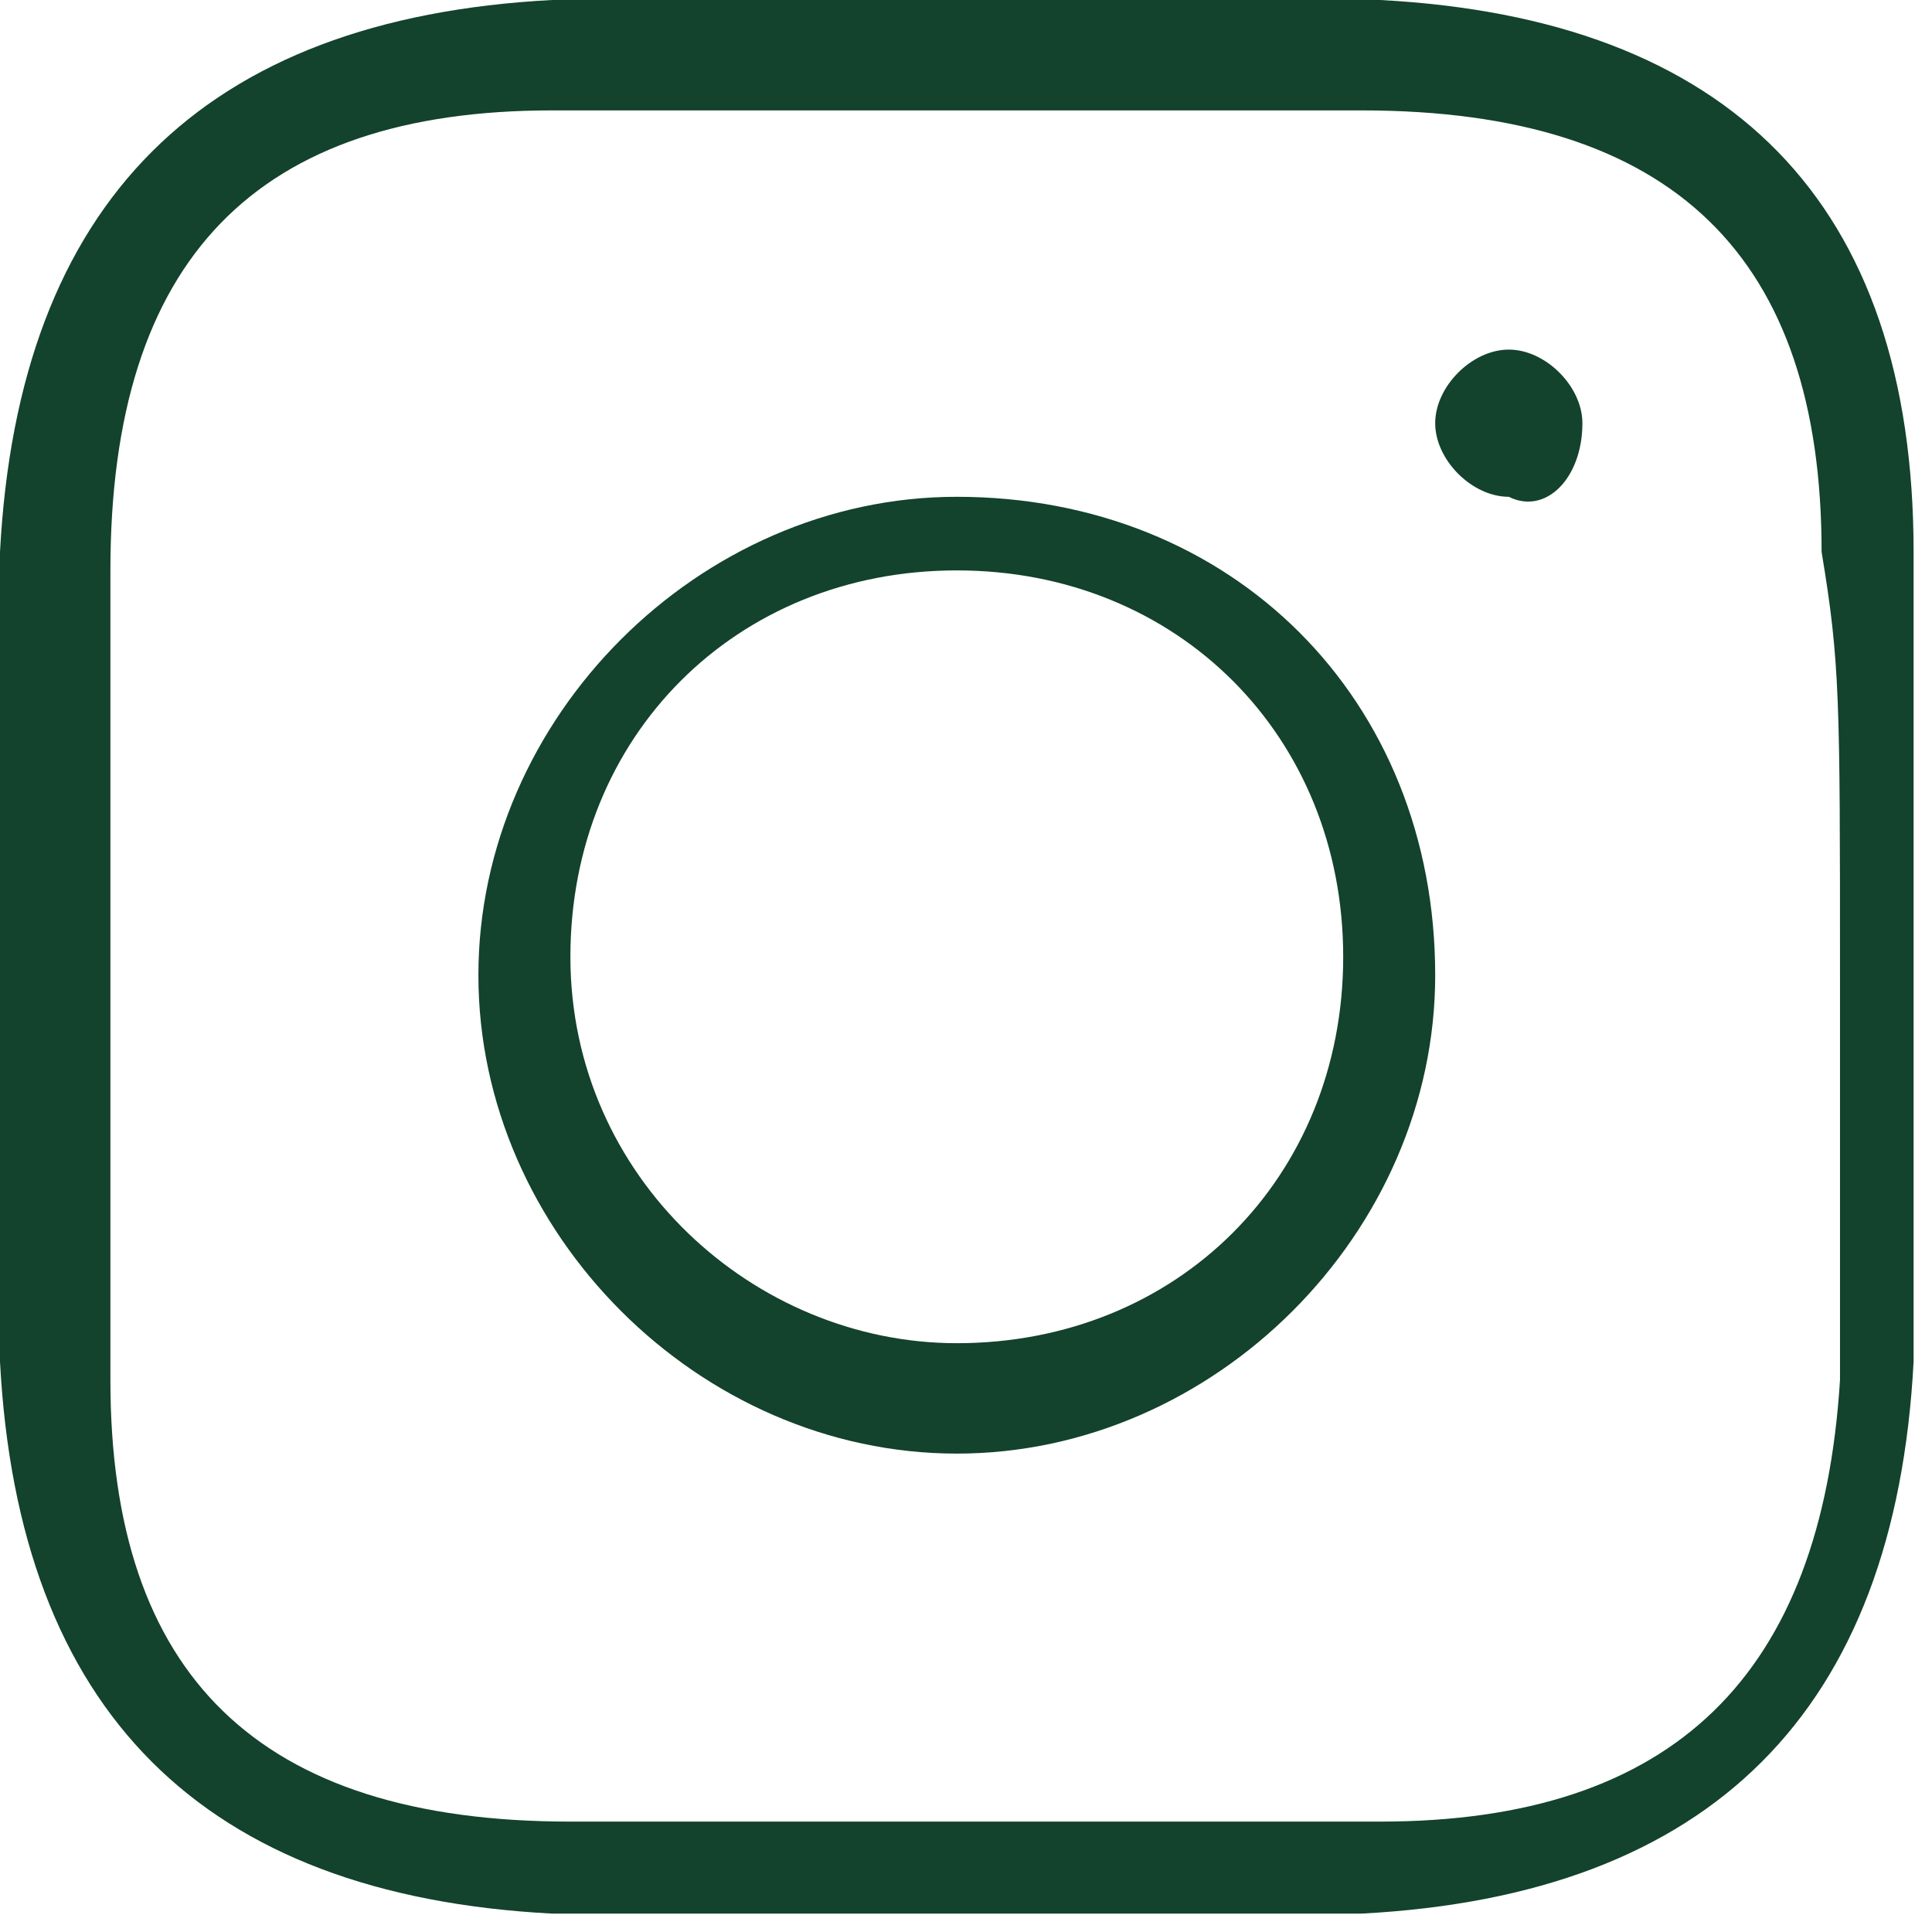 <?xml version="1.0" encoding="utf-8"?>
<!-- Generator: Adobe Illustrator 22.1.0, SVG Export Plug-In . SVG Version: 6.00 Build 0)  -->
<svg version="1.1" id="Layer_1" xmlns="http://www.w3.org/2000/svg" xmlns:xlink="http://www.w3.org/1999/xlink" x="0px" y="0px"
	 viewBox="0 0 10.5 10.5" style="enable-background:new 0 0 10.5 10.5;" xml:space="preserve">
<style type="text/css">
	.st0{fill:#13422D;}
	.st1{fill:none;stroke:#13422D;stroke-width:0.463;stroke-miterlimit:10;}
	.st2{fill:none;stroke:#030303;stroke-width:0.463;stroke-miterlimit:10;}
</style>
<g>
	<path class="st0" d="M8.6,2.3c0-0.2-0.2-0.4-0.4-0.4c-0.2,0-0.4,0.2-0.4,0.4s0.2,0.4,0.4,0.4C8.4,2.8,8.6,2.6,8.6,2.3z"/>
	<path class="st0" d="M7.5,0C6.9,0,6.7,0,5.2,0C3.8,0,3.6,0,3,0C1.1,0.1,0.1,1.1,0,3c0,0.6,0,0.8,0,2.2c0,1.5,0,1.7,0,2.2
		c0.1,1.9,1.1,2.9,3,3c0.6,0,0.8,0,2.2,0c1.5,0,1.7,0,2.2,0c1.9-0.1,2.9-1.1,3-3c0-0.6,0-0.8,0-2.2c0-1.5,0-1.7,0-2.2
		C10.4,1.1,9.4,0.1,7.5,0z M10,5.3c0,1.5,0,1.6,0,2.2C9.9,9.1,9.1,9.9,7.5,9.9c-0.6,0-0.8,0-2.2,0s-1.6,0-2.2,0
		C1.4,9.9,0.6,9.1,0.6,7.5c0-0.6,0-0.7,0-2.2c0-1.5,0-1.6,0-2.2C0.6,1.4,1.4,0.6,3,0.6c0.6,0,0.8,0,2.2,0c1.5,0,1.6,0,2.2,0
		C9.1,0.6,9.9,1.4,9.9,3C10,3.6,10,3.8,10,5.3z"/>
	<path class="st0" d="M5.2,2.7c-1.4,0-2.6,1.2-2.6,2.6c0,1.4,1.2,2.6,2.6,2.6s2.6-1.2,2.6-2.6C7.8,3.8,6.7,2.7,5.2,2.7z M5.2,7.3
		c-1.1,0-2.1-0.9-2.1-2.1s0.9-2.1,2.1-2.1s2.1,0.9,2.1,2.1S6.4,7.3,5.2,7.3z"/>
</g>
</svg>
